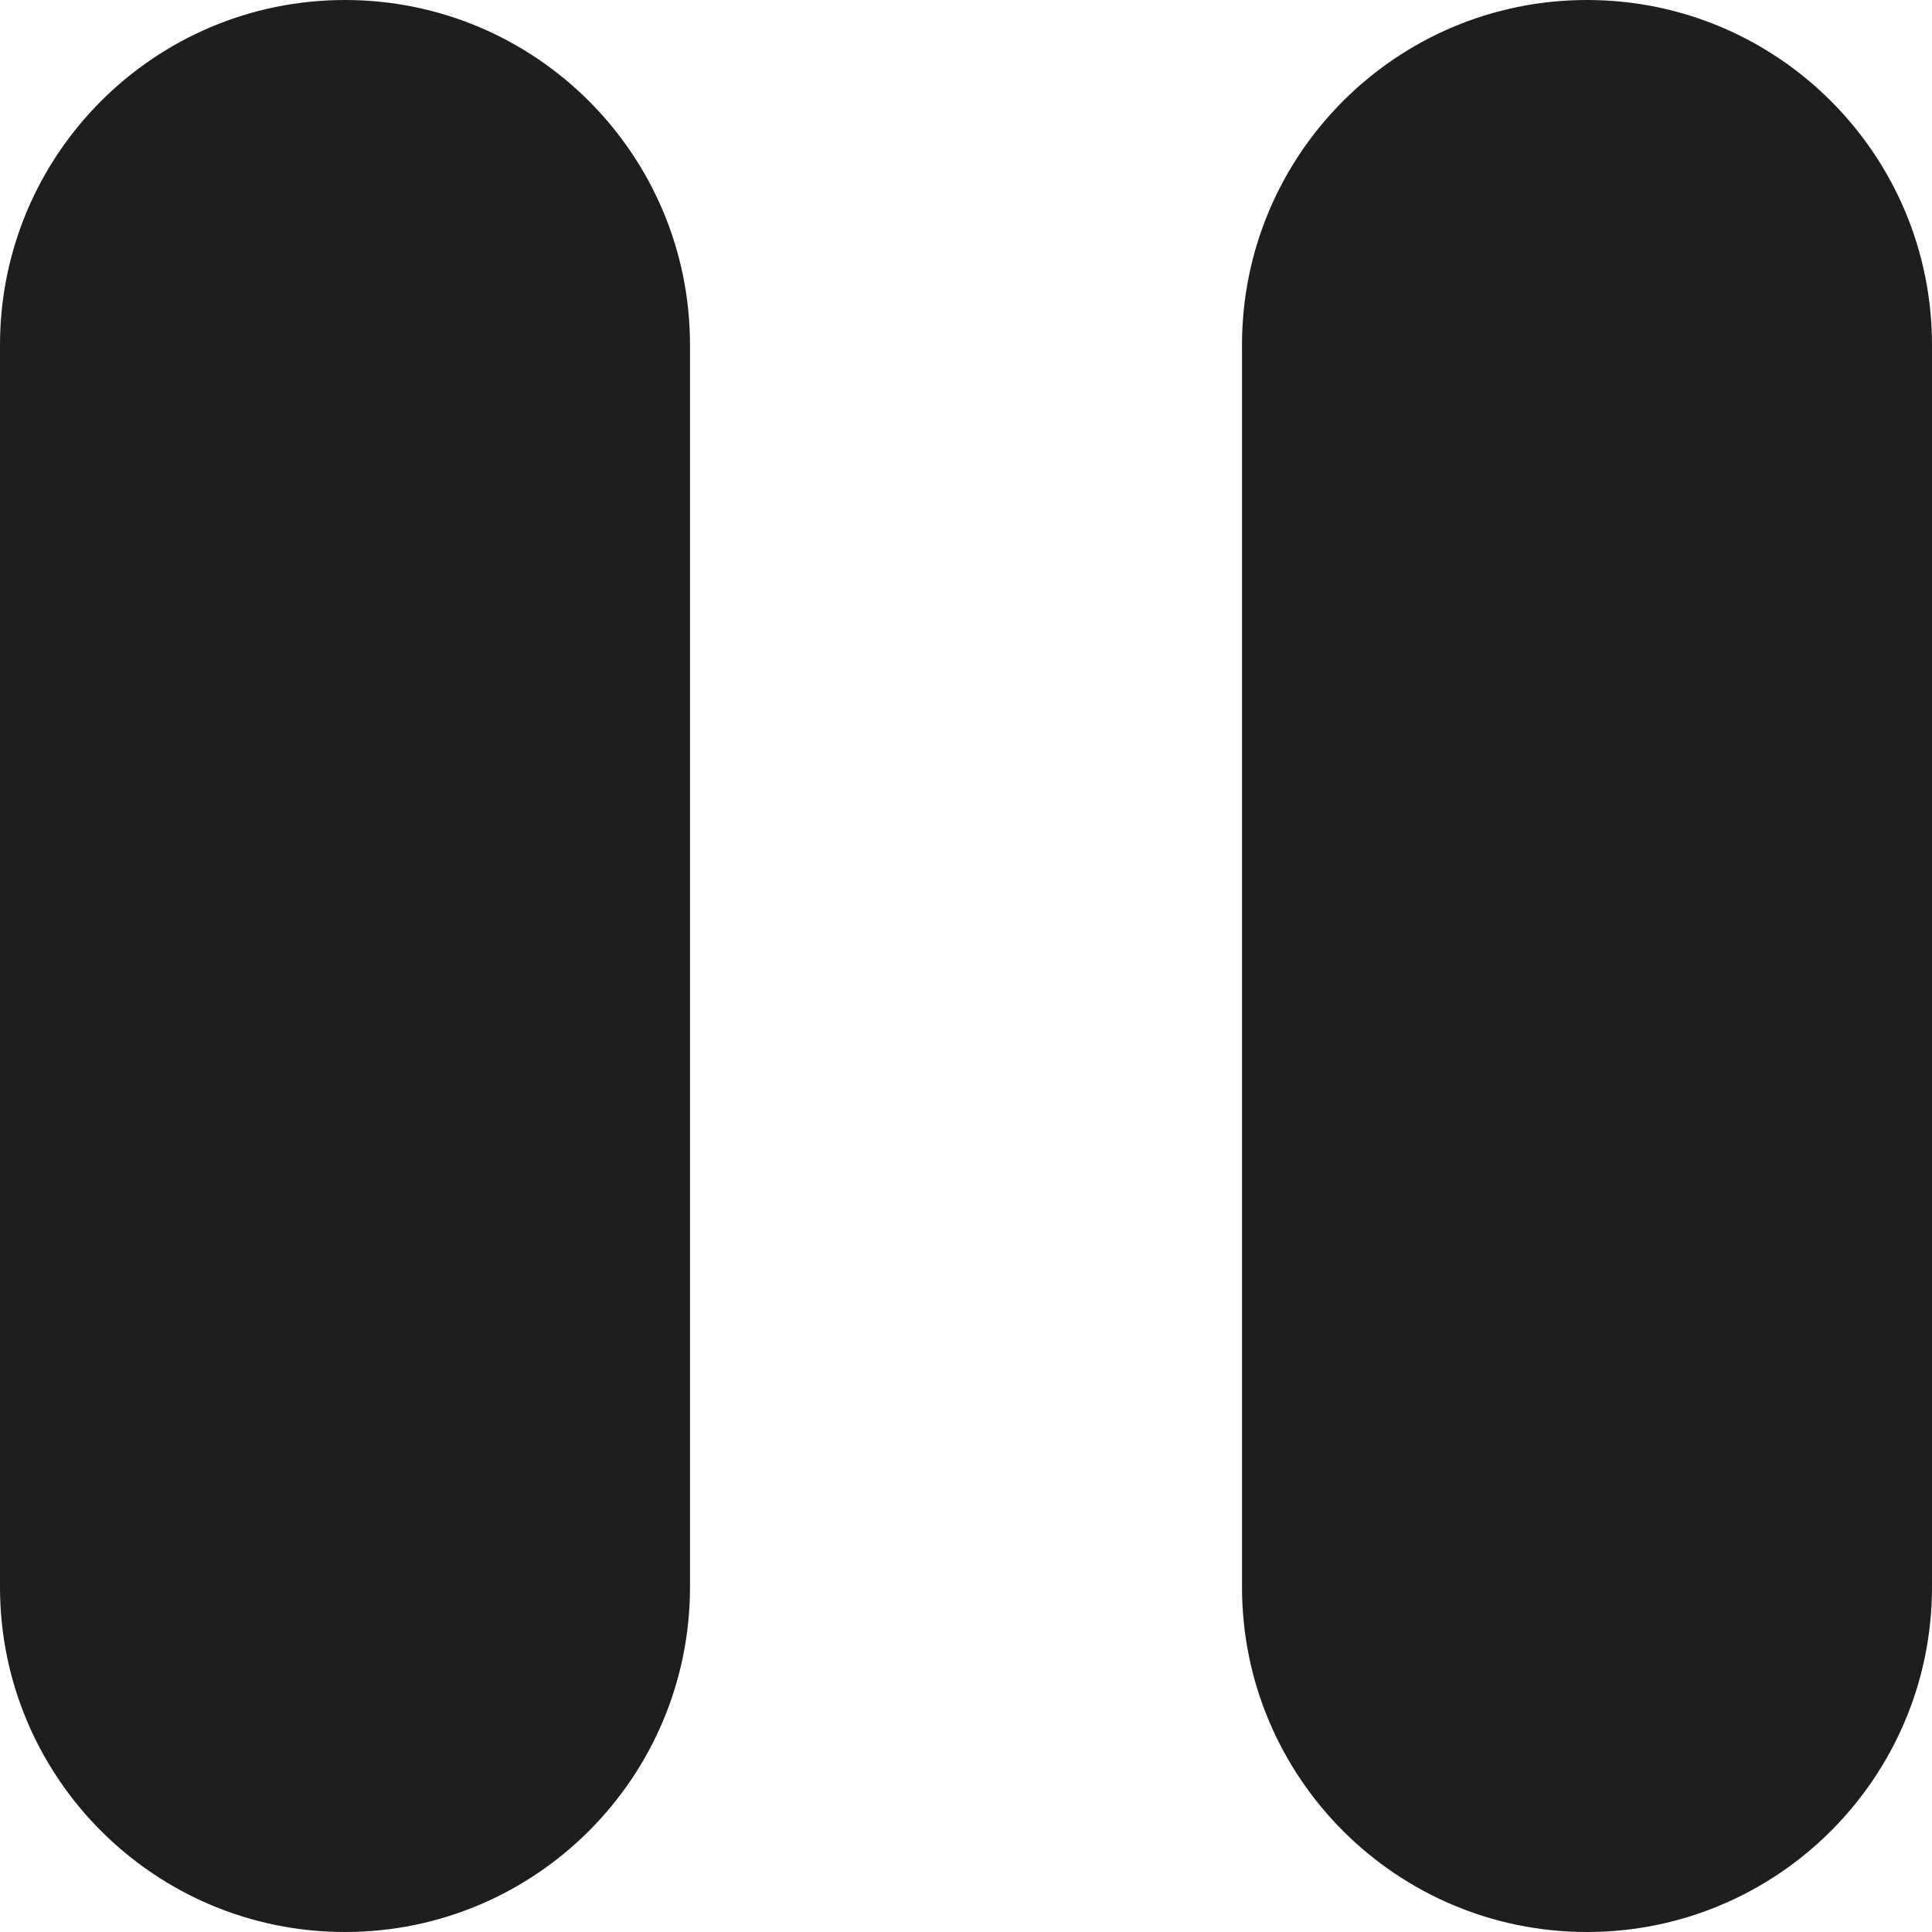 <svg width="28" height="28" viewBox="0 0 28 28" fill="none" xmlns="http://www.w3.org/2000/svg">
<path class="playControls" fill-rule="evenodd" clip-rule="evenodd" d="M5 0C2.239 0 0 2.239 0 5V23C0 25.761 2.239 28 5 28C7.761 28 10 25.761 10 23V5C10 2.239 7.761 0 5 0ZM23 0C20.239 0 18 2.239 18 5V23C18 25.761 20.239 28 23 28C25.761 28 28 25.761 28 23V5C28 2.239 25.761 0 23 0Z" fill="#1E1E1E"/>
</svg>
